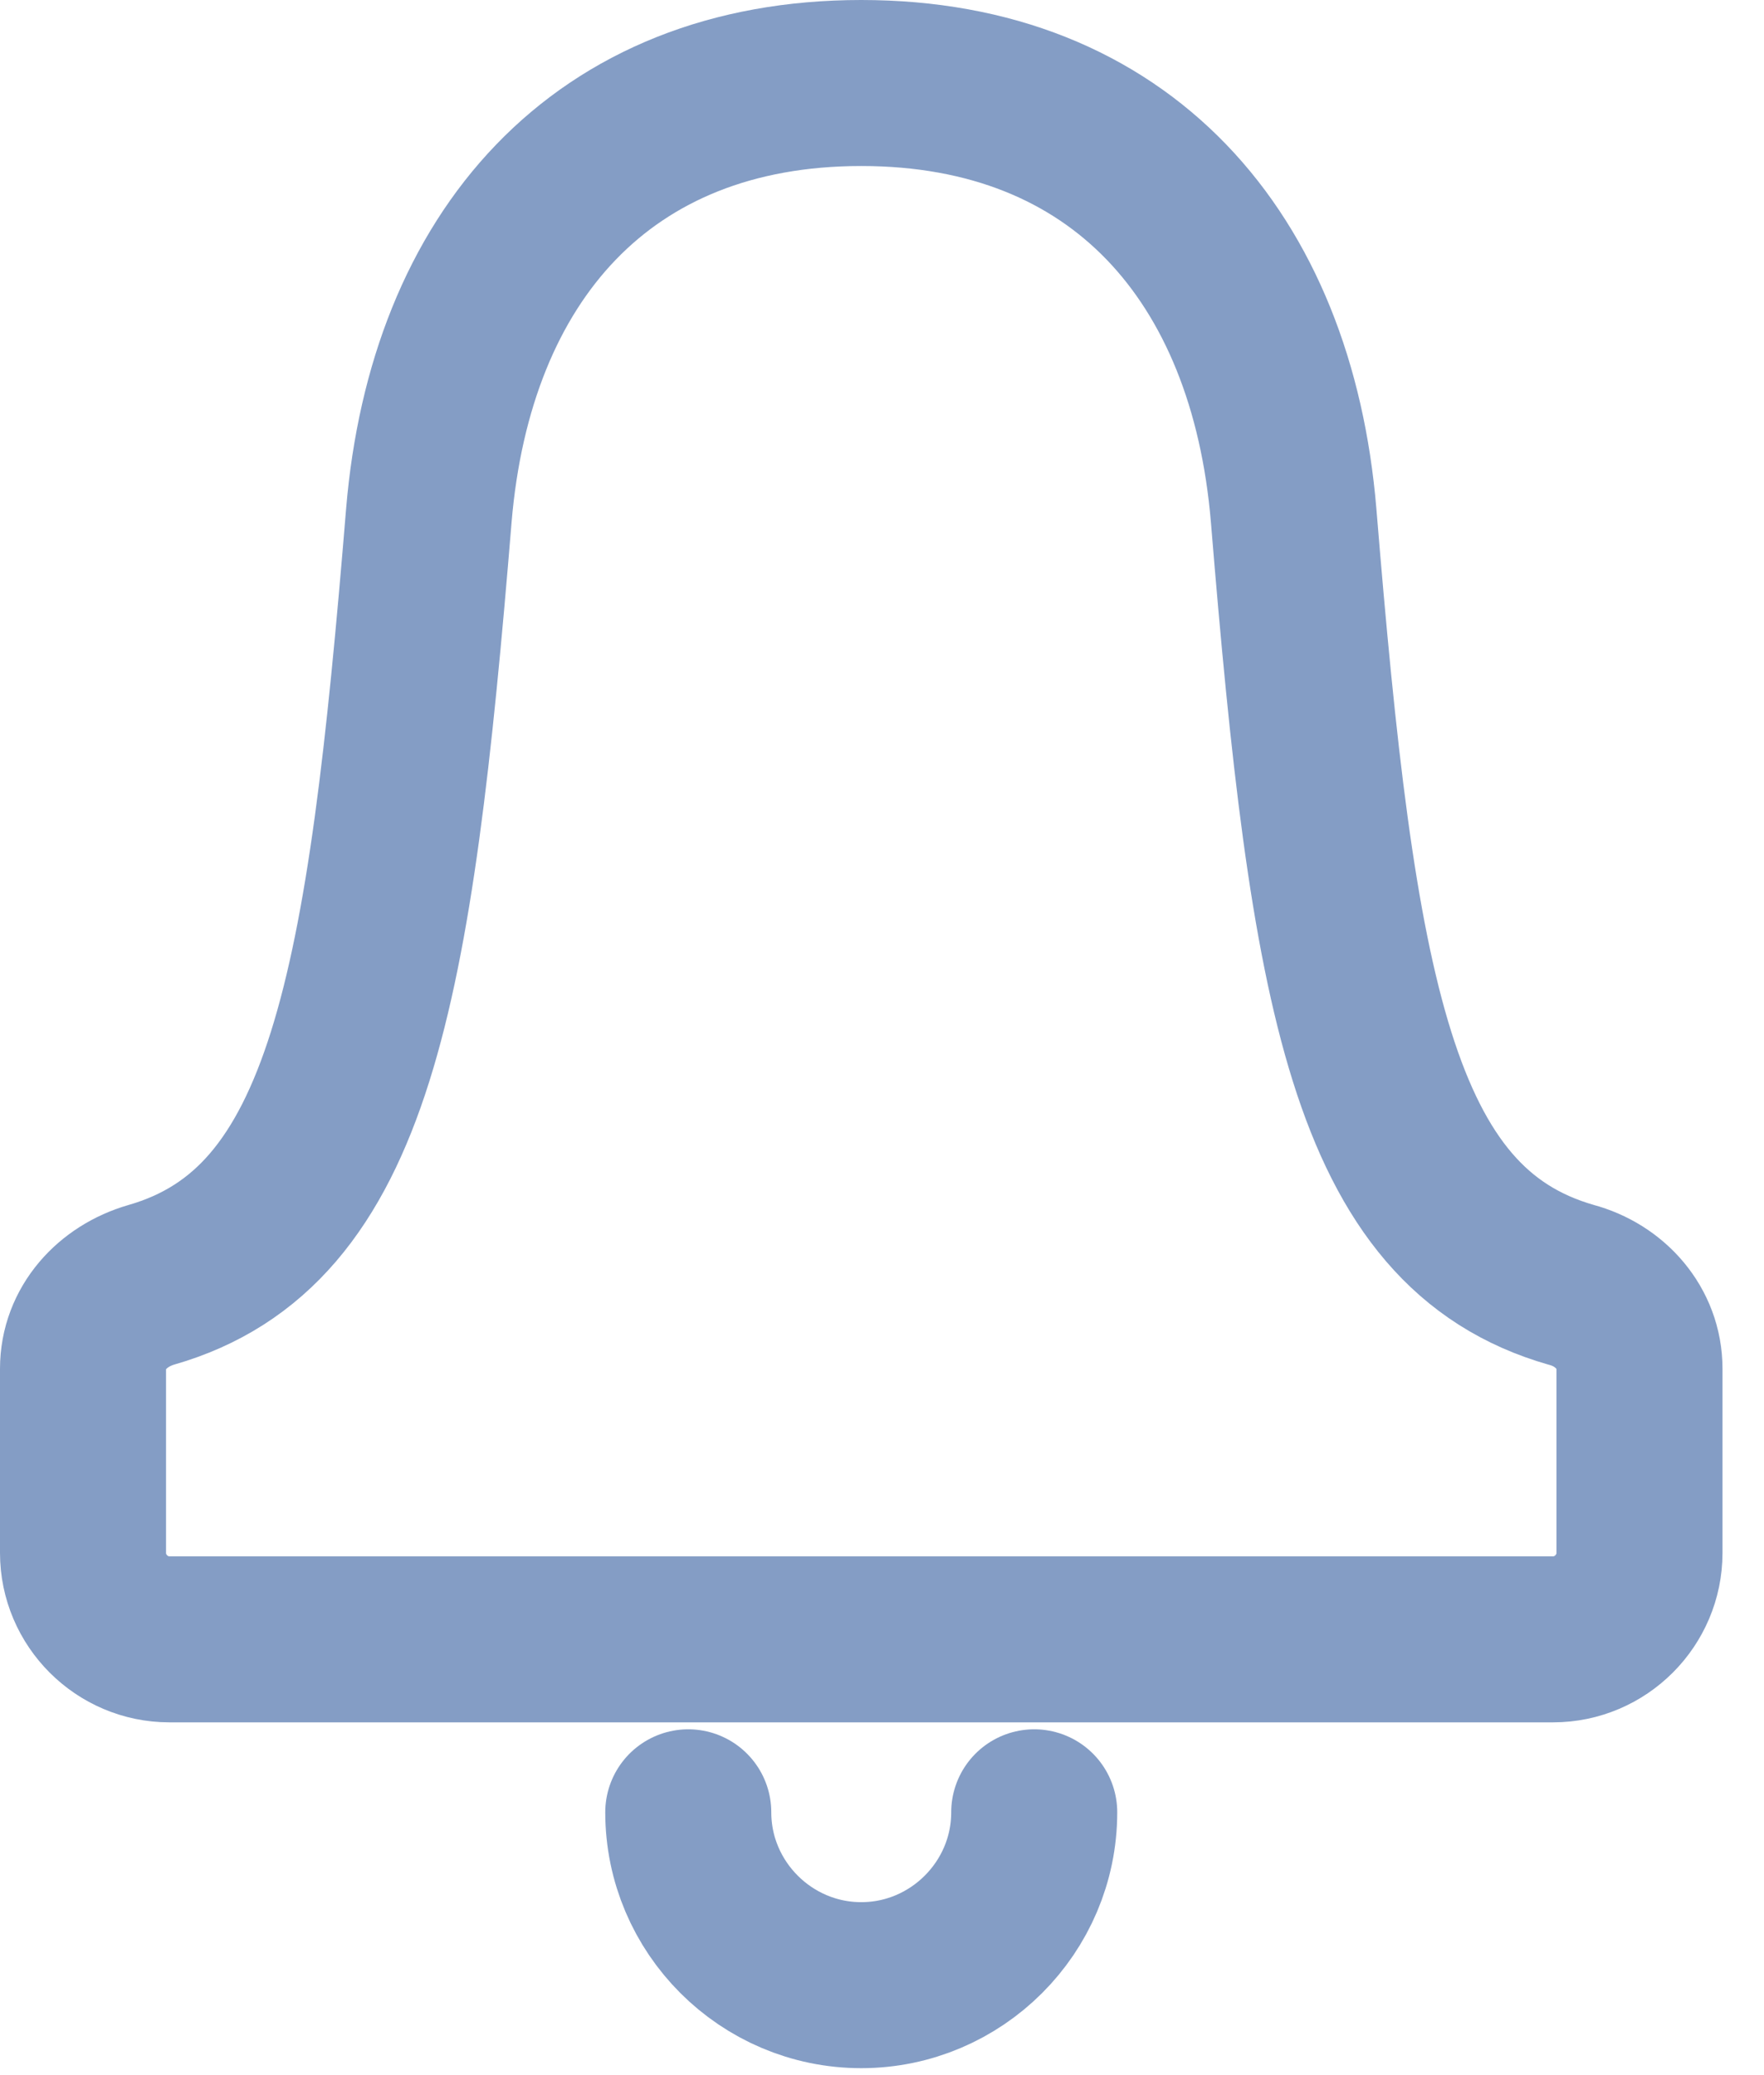 <svg width="17" height="20" viewBox="0 0 17 20" fill="none" xmlns="http://www.w3.org/2000/svg">
<path d="M9.967 17.467C9.967 18.383 9.217 19.133 8.3 19.133C7.383 19.133 6.633 18.383 6.633 17.467M15.142 12.383C13.217 11.833 12.842 9.542 12.467 4.967C12.258 2.475 10.8 0.8 8.3 0.8C5.8 0.8 4.342 2.475 4.133 4.967C3.758 9.542 3.375 11.833 1.458 12.383C1.083 12.492 0.8 12.8 0.8 13.192V14.967C0.8 15.425 1.175 15.8 1.633 15.8H14.967C15.425 15.8 15.8 15.425 15.8 14.967V13.192C15.8 12.8 15.517 12.483 15.142 12.383Z" stroke="#849DC5" stroke-width="1.6" stroke-miterlimit="10" stroke-linecap="round" stroke-linejoin="round"/>
</svg>
